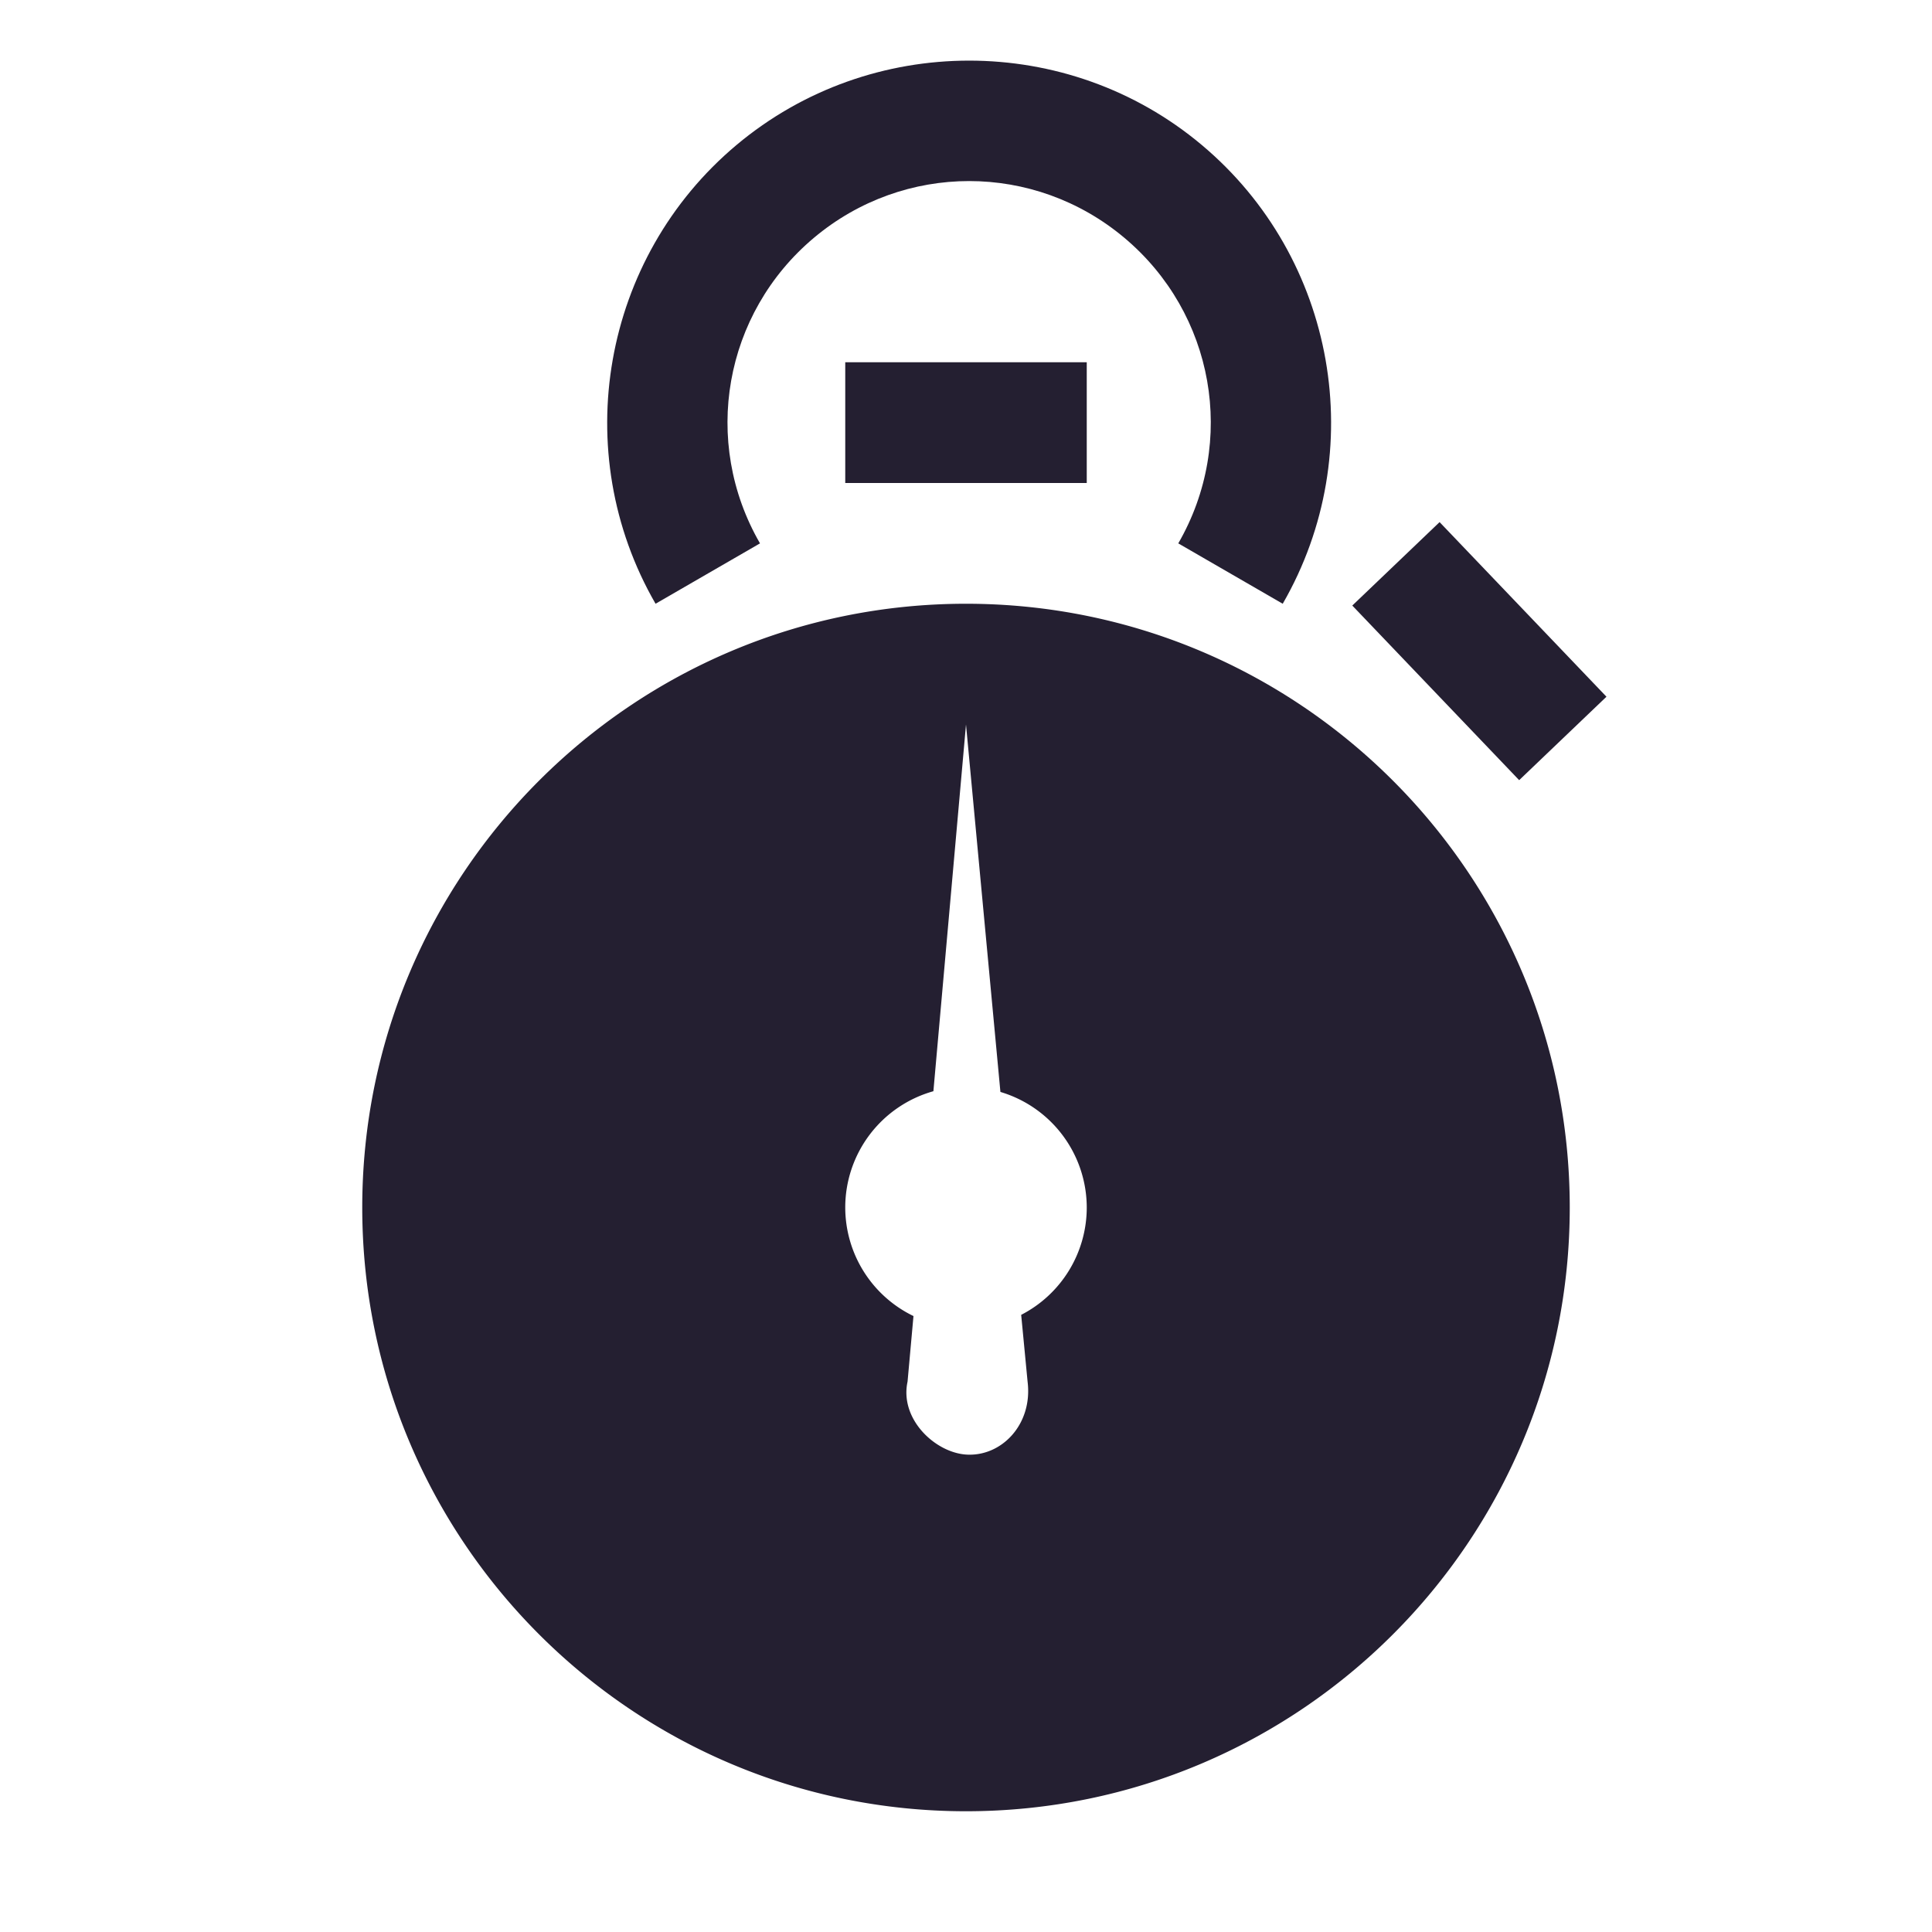 <svg xmlns="http://www.w3.org/2000/svg" xmlns:osb="http://www.openswatchbook.org/uri/2009/osb" width="16" height="16" version="1.1">
 <title id="title9167">
  Gnome Symbolic Icon Theme
 </title>
 <defs>
  <linearGradient id="linearGradient7212" osb:paint="solid">
   <stop id="stop7214" offset="0" style="stop-color:#000000"/>
  </linearGradient>
 </defs>
 <g id="layer9" transform="translate(-523,105)">
  <path d="m 531,-100 c -2.761,0 -5,2.239 -5,5 0,2.761 2.239,5 5,5 2.761,0 5,-2.239 5,-5 0,-2.761 -2.239,-5 -5,-5 z m 0,1 0.285,3.043 A 1,1 0 0 1 532,-95 a 1,1 0 0 1 -0.543,0.889 l 0.053,0.553 c 0.044,0.354 -0.216,0.624 -0.51,0.604 -0.257,-0.018 -0.551,-0.294 -0.484,-0.604 l 0.049,-0.543 A 1,1 0 0 1 530,-95 a 1,1 0 0 1 0.73,-0.963 L 531,-99 Z" style="fill:#241f31"/>
  <rect width="2" height="1" x="530" y="-102" style="fill:#241f31"/>
  <path d="m 531.027,-104.498 c -0.686,0 -1.371,0.232 -1.928,0.699 -1.113,0.934 -1.396,2.541 -0.67,3.799 l 0.865,-0.5 c -0.487,-0.843 -0.299,-1.905 0.447,-2.531 0.746,-0.626 1.824,-0.626 2.57,0 0.746,0.626 0.934,1.688 0.447,2.531 l 0.865,0.5 c 0.726,-1.258 0.443,-2.865 -0.67,-3.799 -0.556,-0.467 -1.242,-0.699 -1.928,-0.699 z" style="fill:#241f31"/>
  <rect width="2" height="1" x="296.78" y="-456.22" transform="matrix(0.691,0.723,-0.723,0.691,0,0)" style="fill:#241f31"/>
 </g>
</svg>
